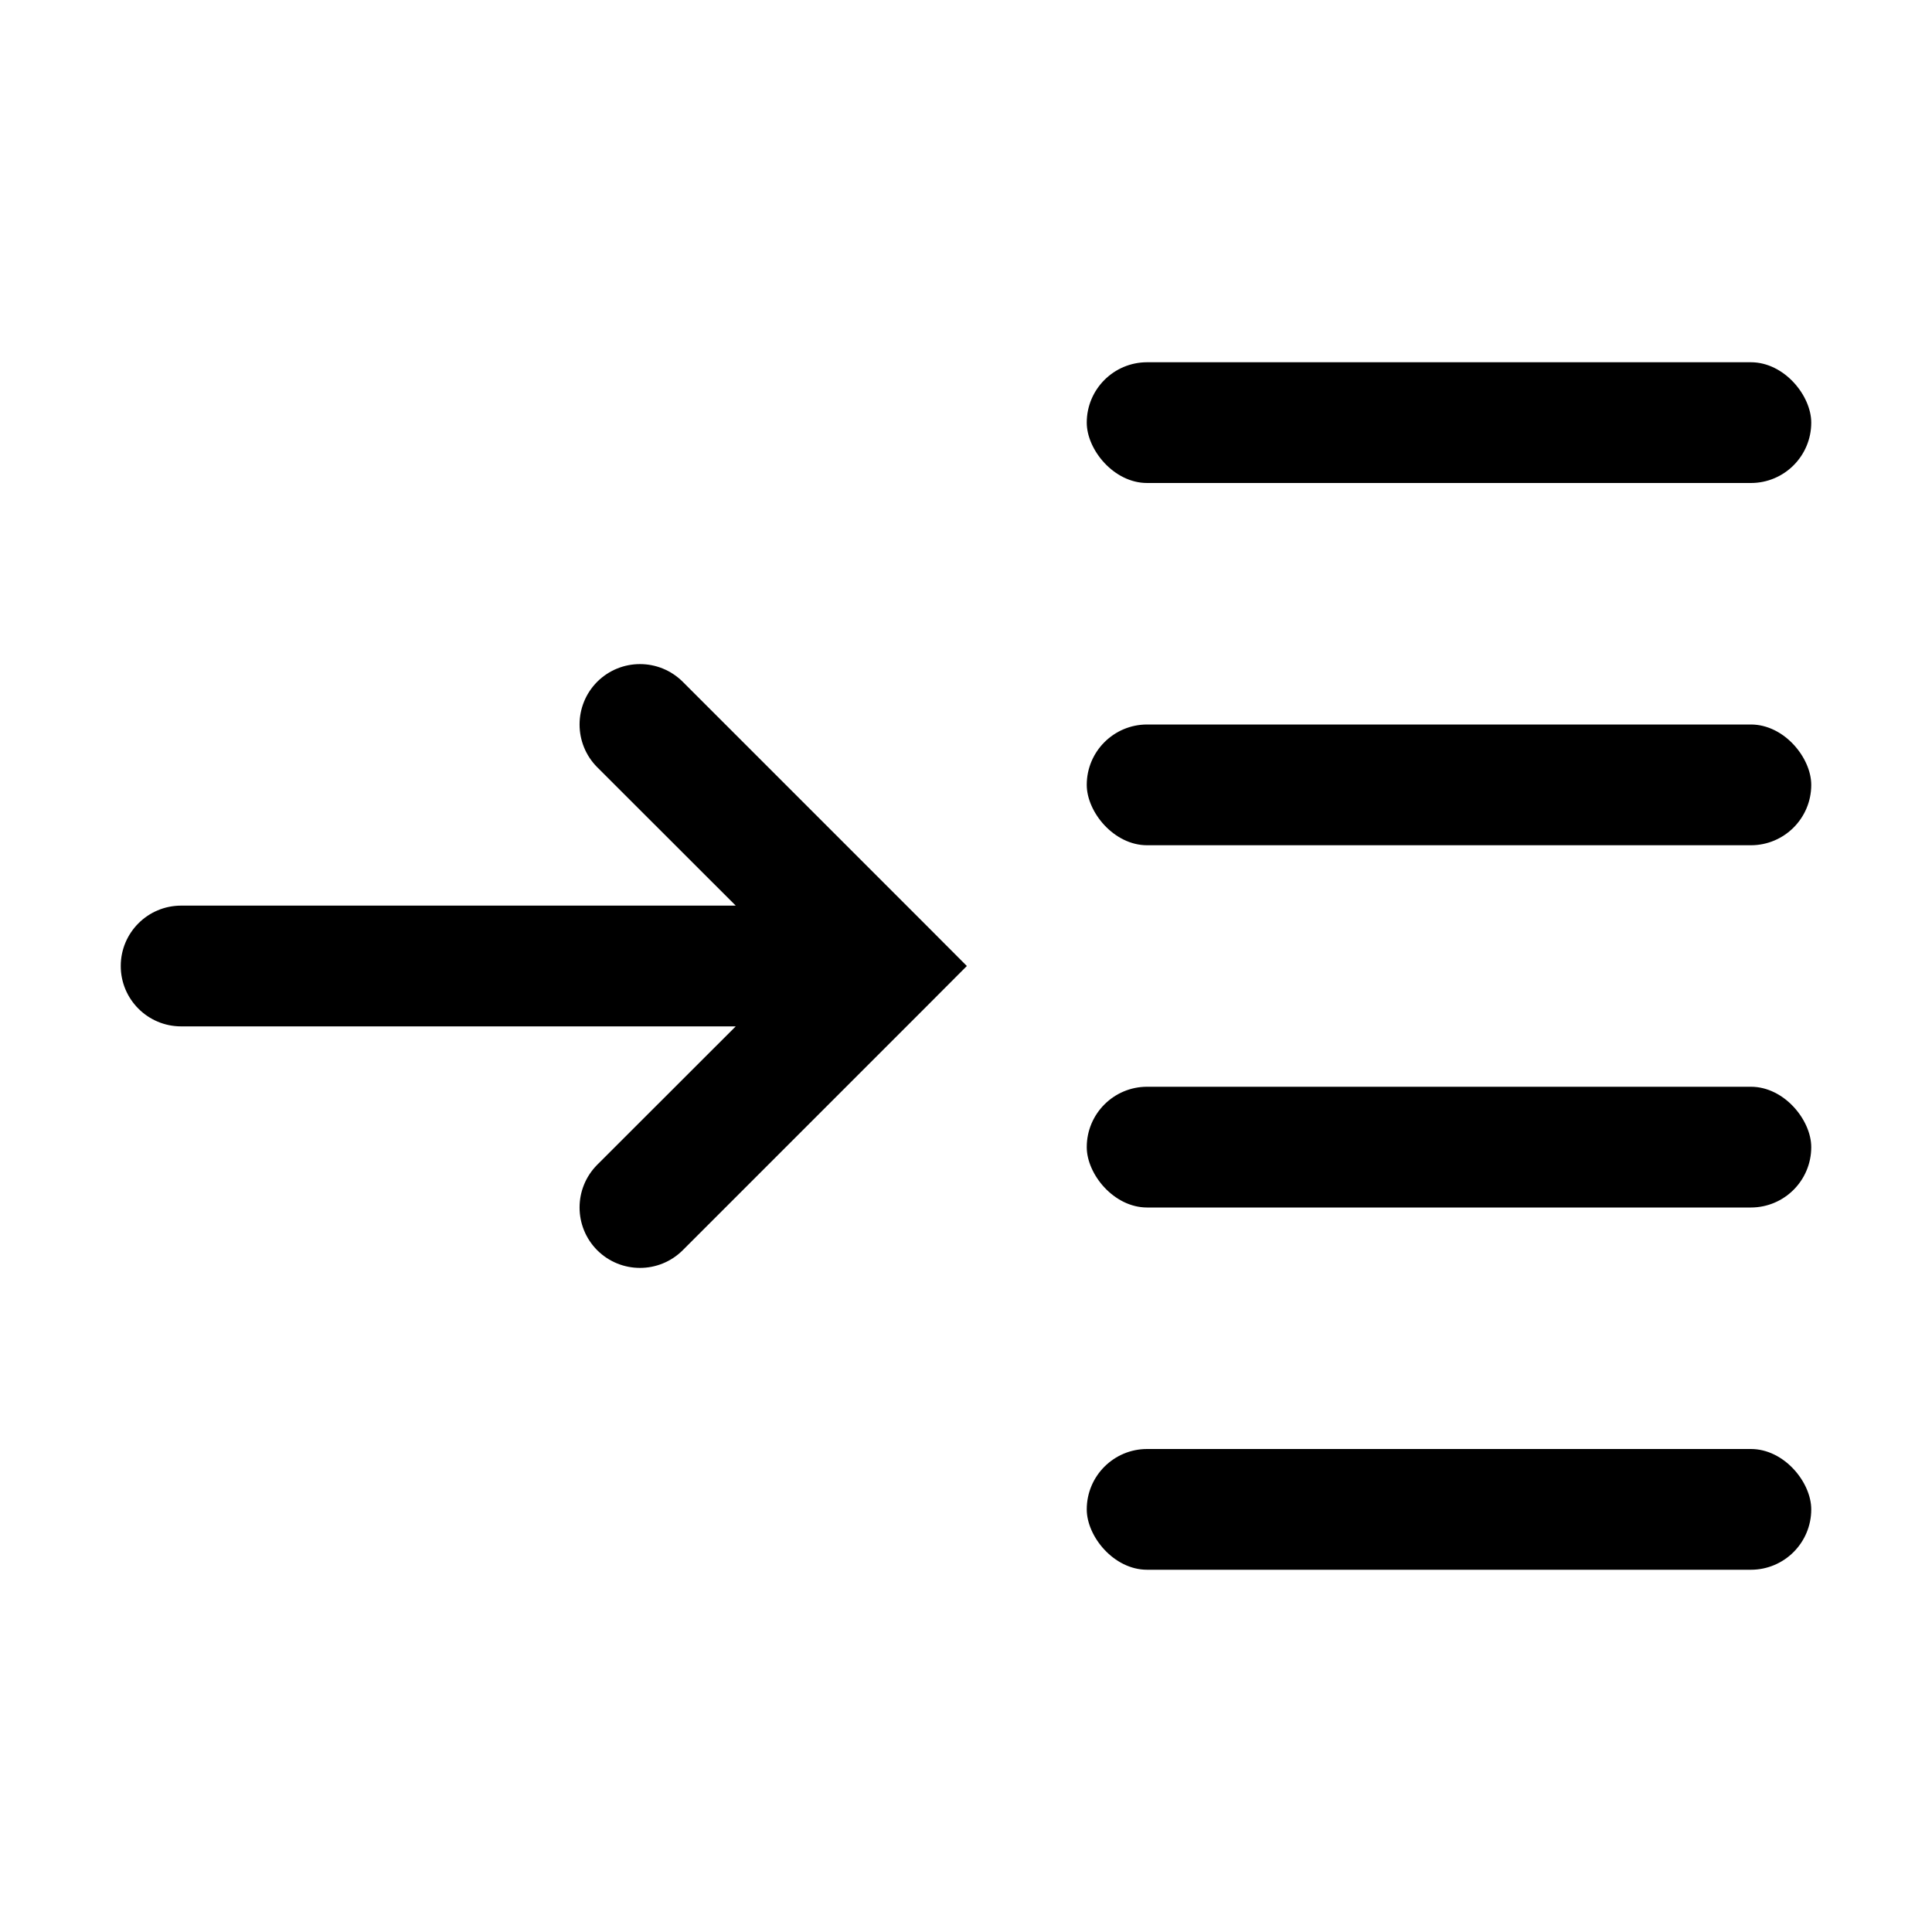 <!-- Copyright 2000-2022 JetBrains s.r.o. and contributors. Use of this source code is governed by the Apache 2.0 license. -->
<svg width="16" height="16" viewBox="0 0 16 16" fill="none" xmlns="http://www.w3.org/2000/svg">
<rect x="9" y="12" width="6" height="1" rx="0.5" fill="#000000"/>
<rect x="9" y="9" width="6" height="1" rx="0.5" fill="#000000"/>
<rect x="9" y="6" width="6" height="1" rx="0.5" fill="#000000"/>
<rect x="9" y="3" width="6" height="1" rx="0.5" fill="#000000"/>
<path fill-rule="evenodd" clip-rule="evenodd" d="M5.654 5.646C5.458 5.451 5.142 5.451 4.946 5.646C4.751 5.842 4.751 6.158 4.946 6.354L6.093 7.5L1.5 7.5C1.224 7.5 1 7.724 1 8C1 8.276 1.224 8.5 1.5 8.5L6.093 8.5L4.946 9.646C4.751 9.842 4.751 10.158 4.946 10.354C5.142 10.549 5.458 10.549 5.654 10.354L7.654 8.354L8.007 8L7.654 7.646L5.654 5.646Z" fill="#000000"/>
</svg>
